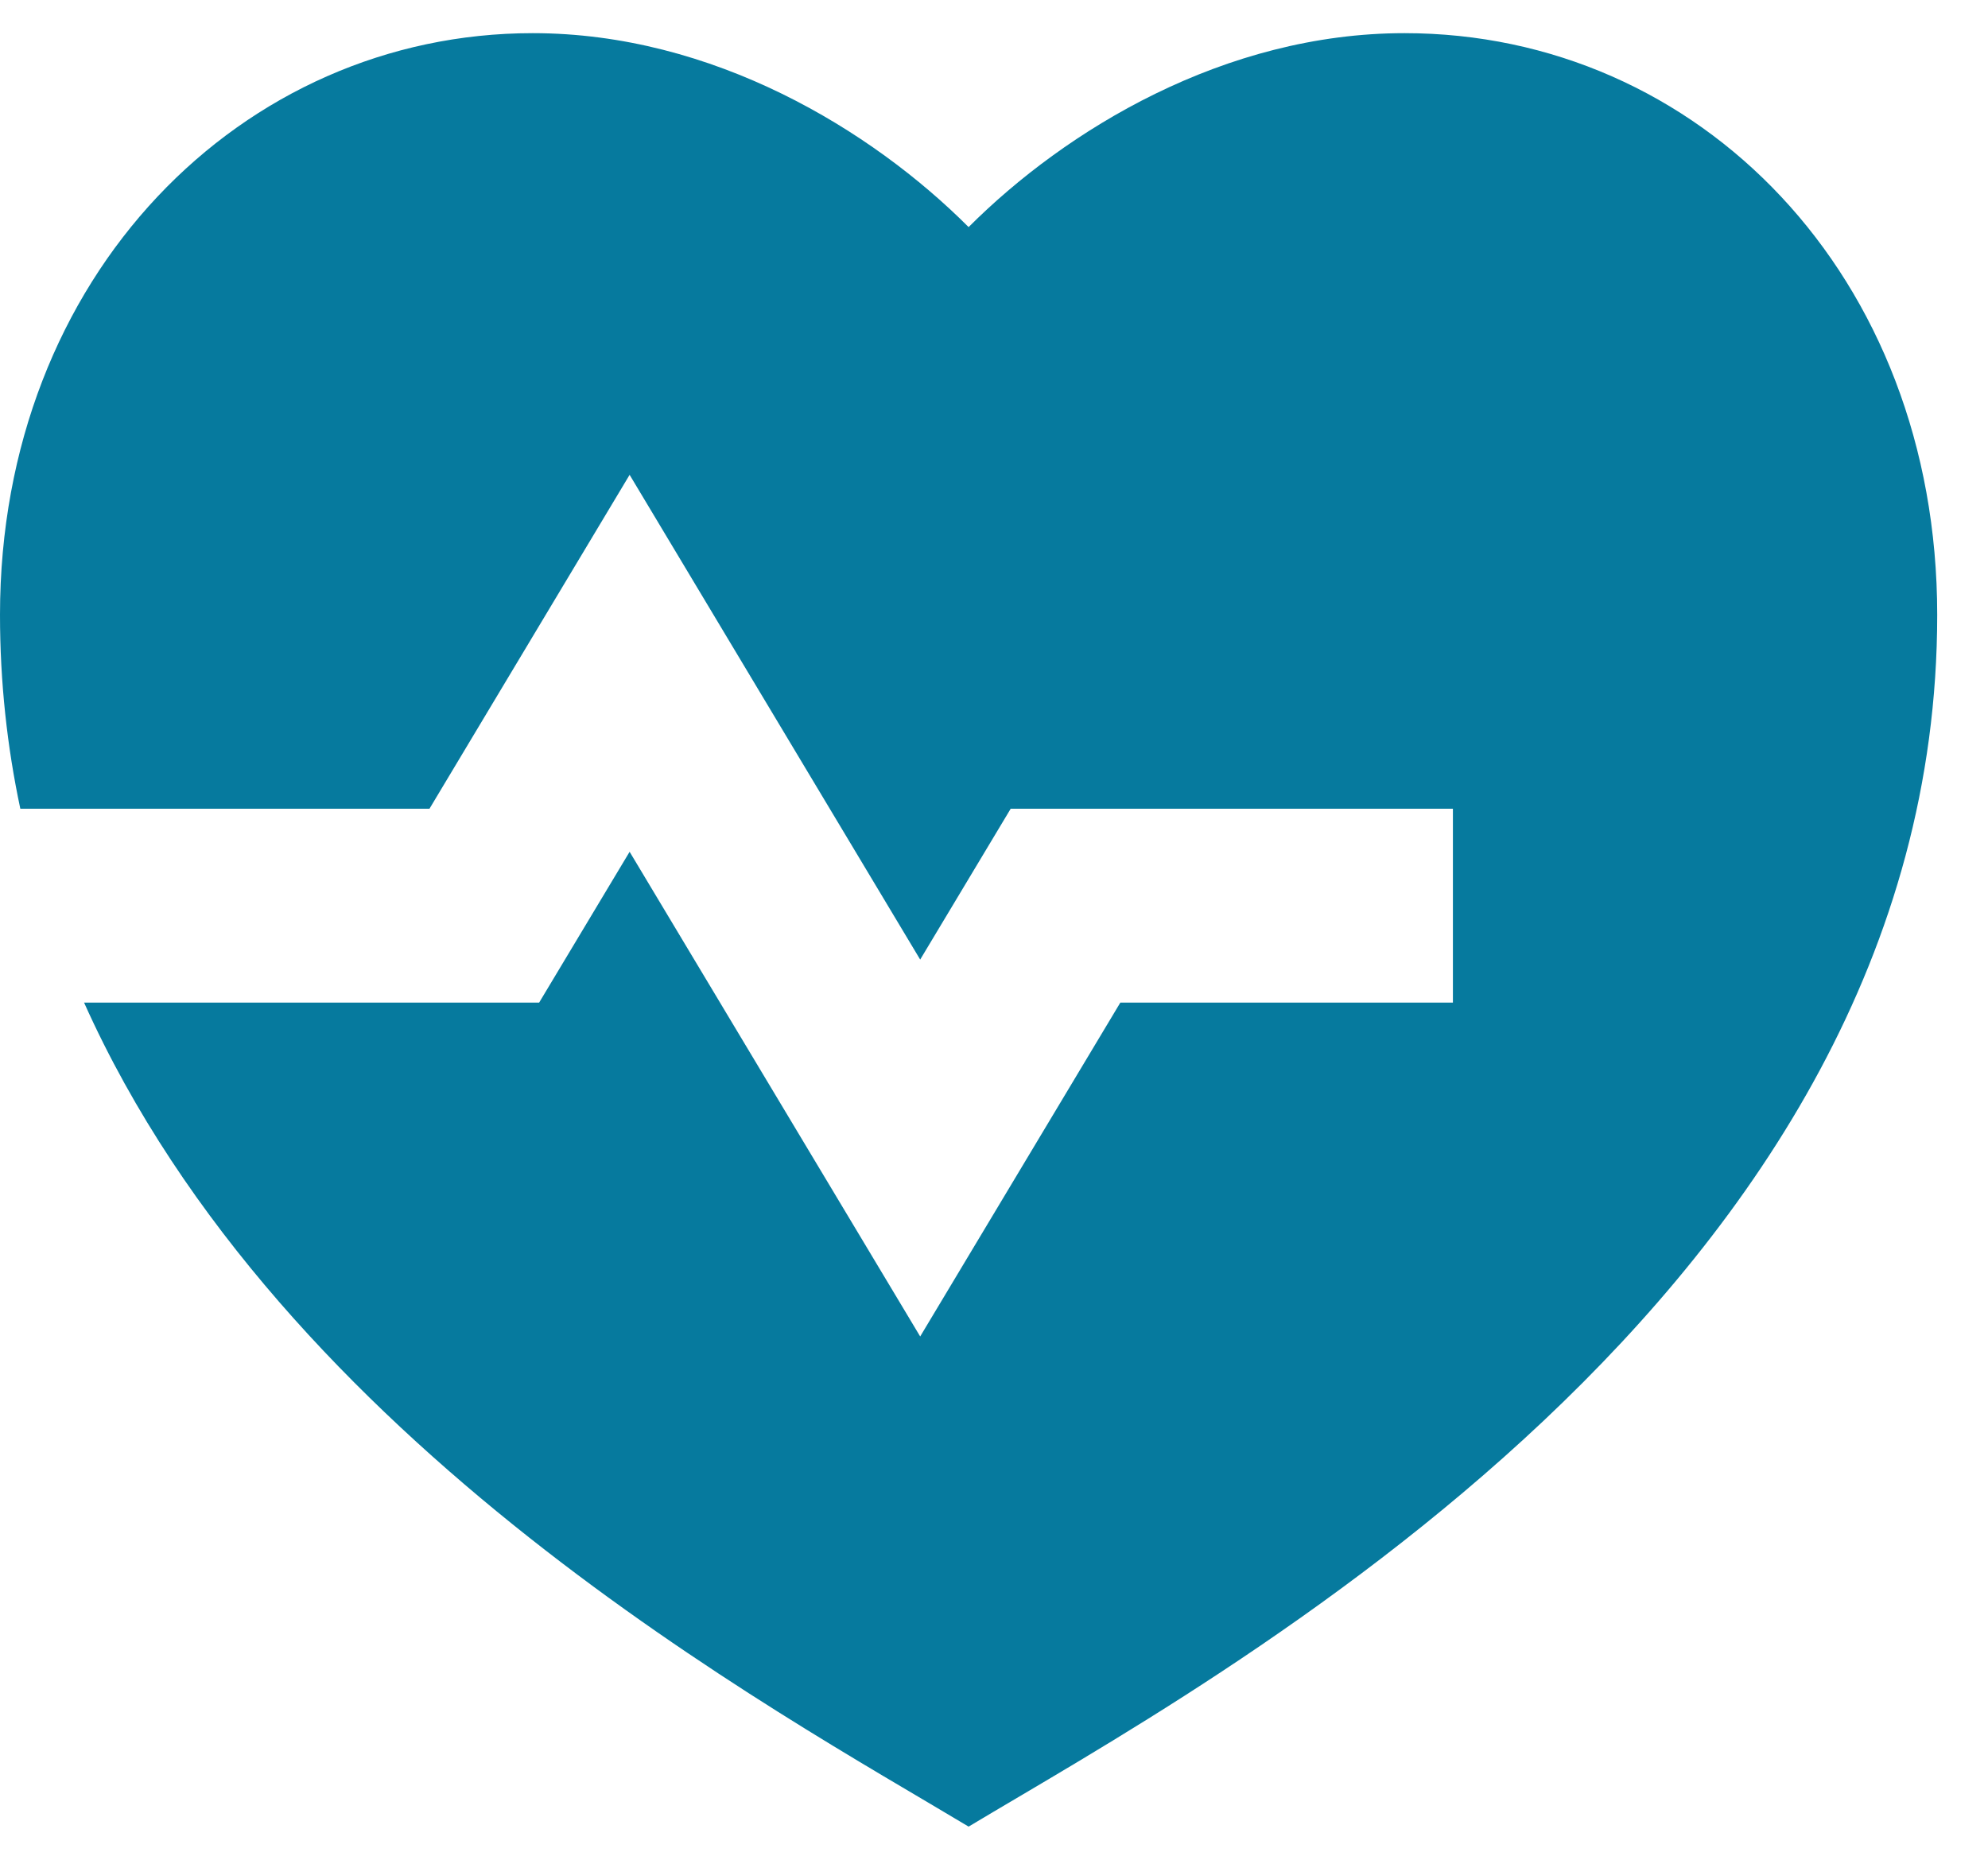 <svg width="31" height="29" viewBox="0 0 31 29" fill="none" xmlns="http://www.w3.org/2000/svg">
<path d="M21.901 0.517C26.49 0.517 30.208 4.296 30.208 9.587C30.208 20.169 18.88 26.215 15.104 28.483C12.117 26.688 4.404 22.531 1.311 15.634H8.407L9.818 13.282L14.349 20.84L17.47 15.634H22.656V12.611H15.76L14.349 14.963L9.818 7.404L6.697 12.611H0.317C0.112 11.648 0 10.639 0 9.587C0 4.296 3.776 0.517 8.307 0.517C11.117 0.517 13.594 2.029 15.104 3.541C16.615 2.029 19.092 0.517 21.901 0.517Z" fill="#067A9E"/>
</svg>

